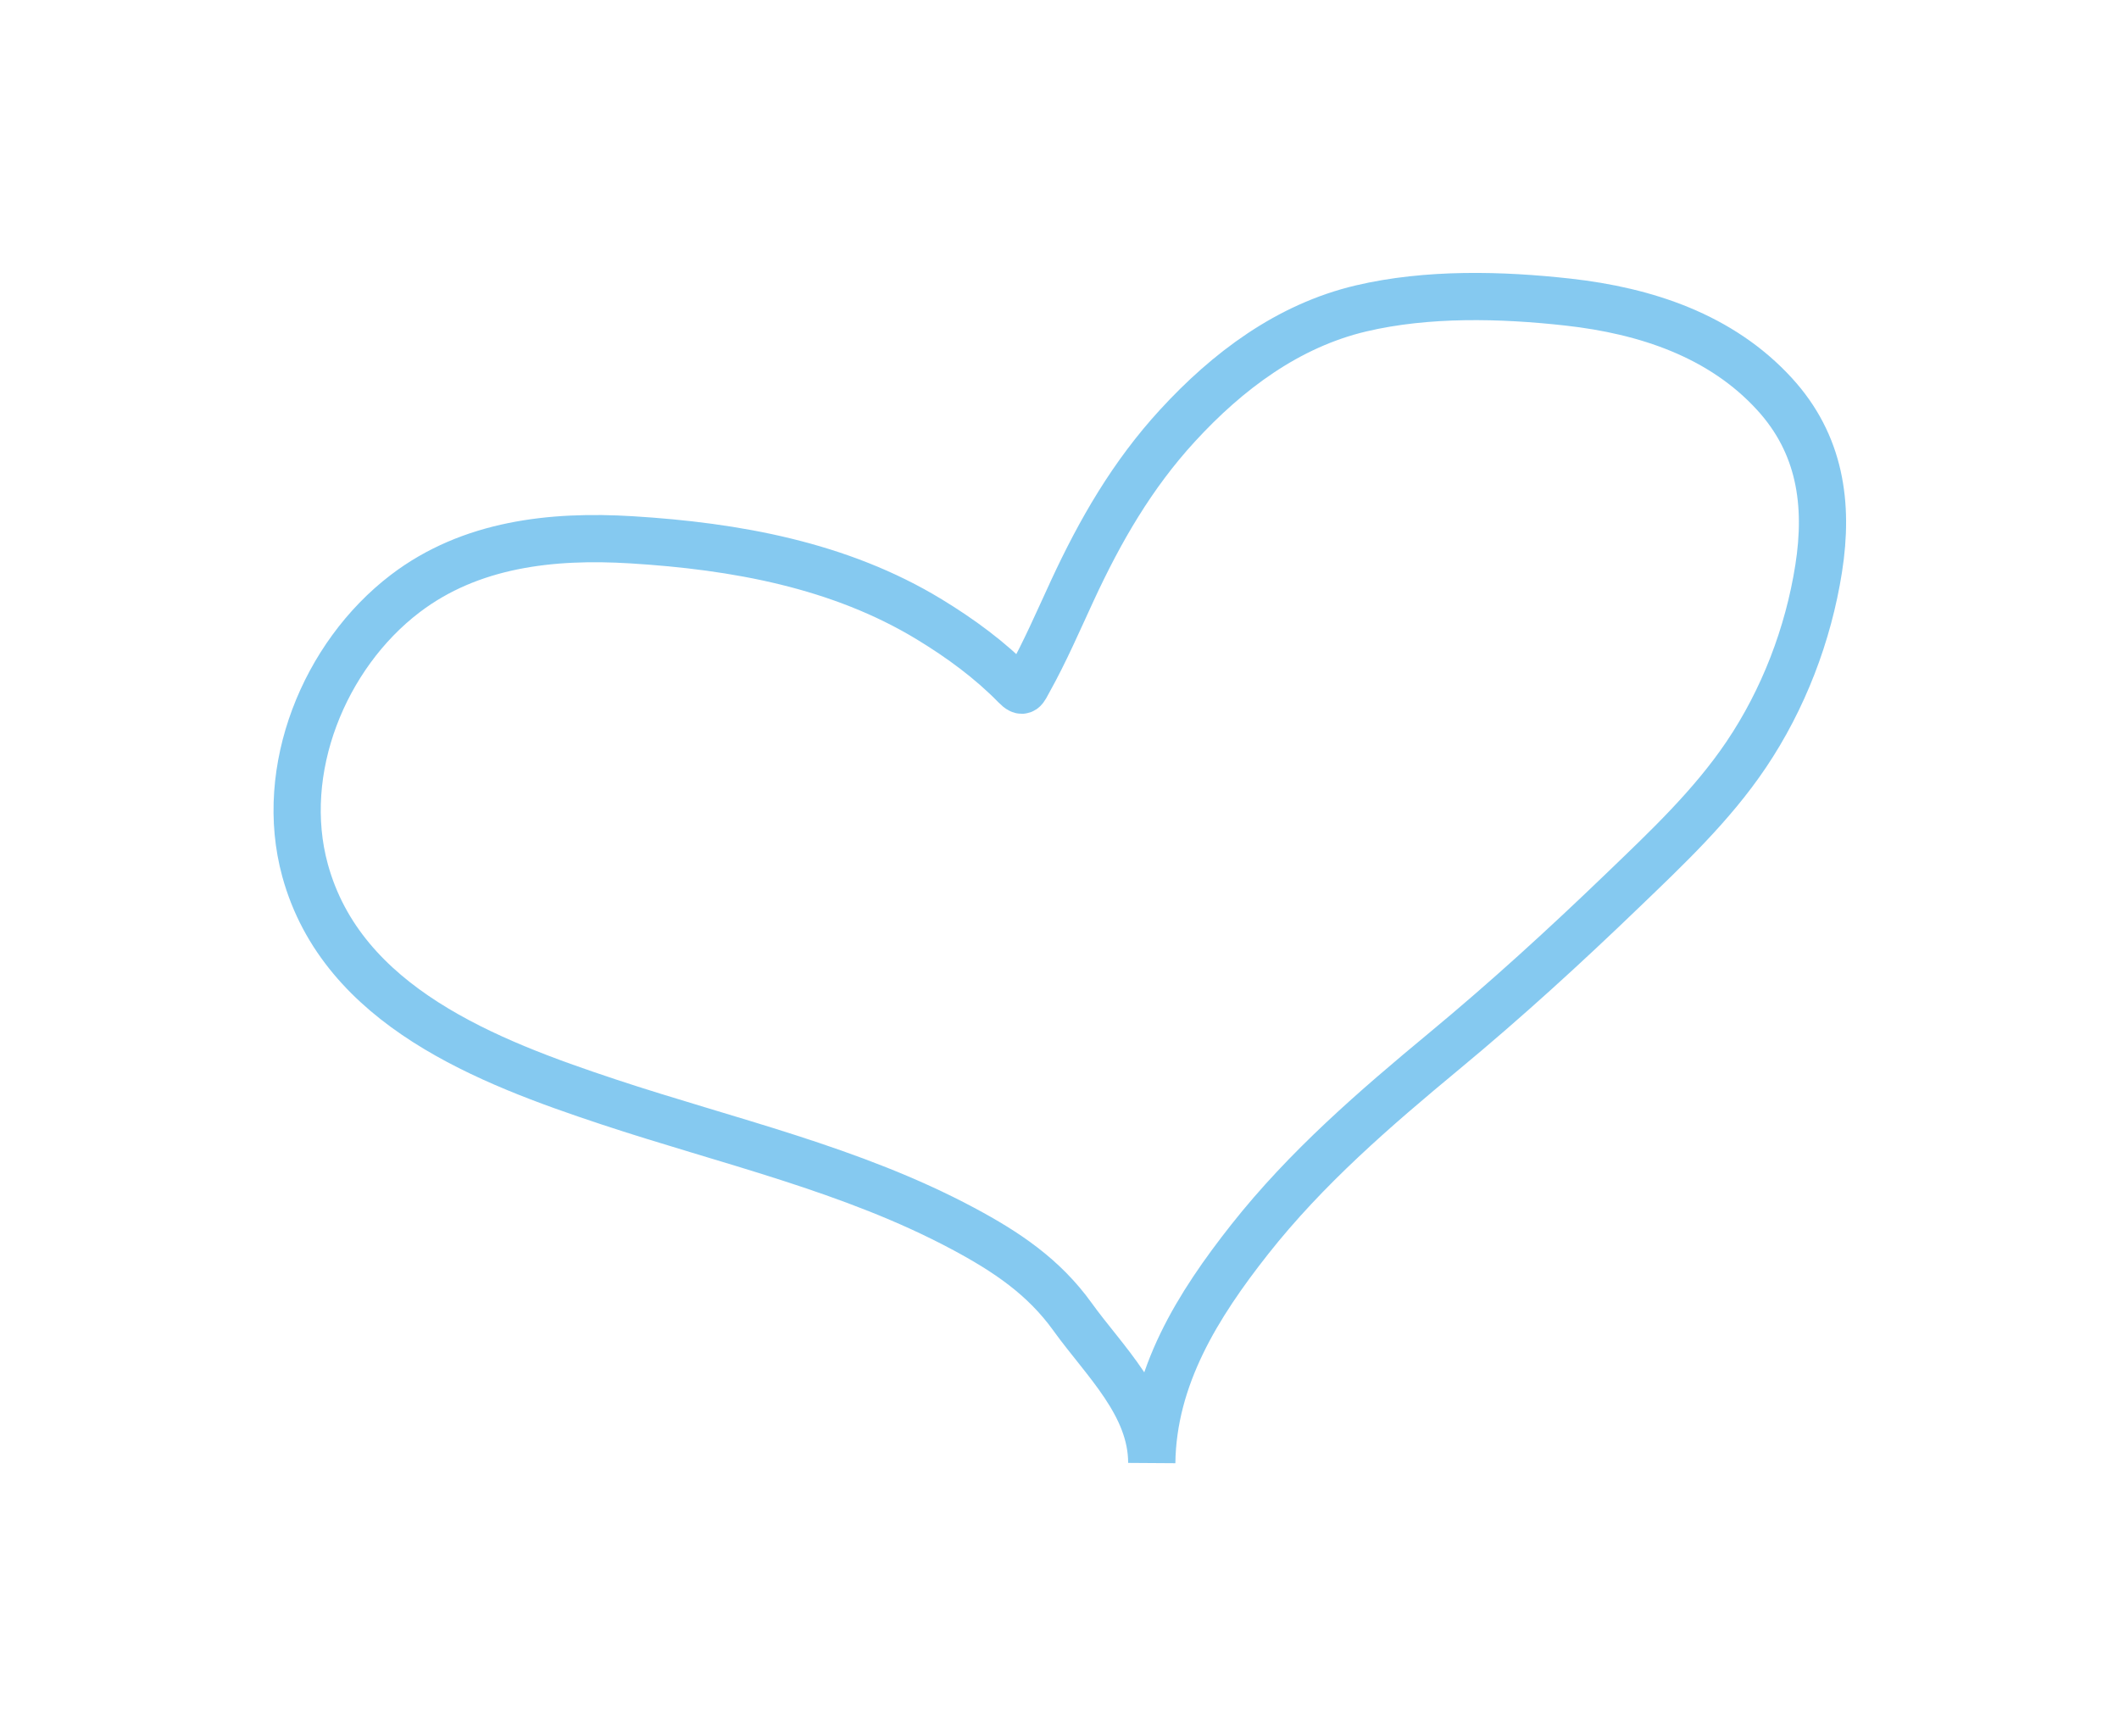 <svg width="1122" height="919" viewBox="0 0 1122 919" fill="none" xmlns="http://www.w3.org/2000/svg">
<g filter="url(#filter0_f_31_150)">
<path d="M661.752 656.145C634.188 691.072 610.448 729.161 609.851 774.546C609.851 743.683 584.759 720.656 567.901 697.201C552.641 675.97 532.912 662.77 509.922 650.484C450.952 618.971 385.218 604.313 322.161 583.388C258.497 562.262 181.255 532.912 161.512 460.757C146.99 407.685 171.627 347.005 214.545 314.29C249.127 287.929 292.229 283.218 334.436 285.807C389.317 289.172 444.711 299.097 492.165 327.995C508.645 338.031 524.13 349.37 537.63 363.152C541.806 367.415 542.122 365.194 544.721 360.53C553.348 345.053 560.346 328.806 567.782 312.741C582.551 280.831 599.513 251.46 623.437 225.385C649.904 196.537 681.947 172.421 720.684 163.294C755.693 155.046 794.833 155.989 830.326 159.957C871.217 164.529 911.242 177.577 939.669 208.7C963.753 235.068 968.38 266.675 962.968 301.061C957.478 335.948 944.329 370.279 924.594 399.56C906.338 426.646 882.509 449.017 859.107 471.542C828.618 500.888 797.486 529.334 764.898 556.336C727.906 586.987 691.65 618.26 661.752 656.145Z" stroke="#0C95E2" stroke-opacity="0.5" stroke-width="25" stroke-linecap="round"/>
</g>
<defs>
<filter id="filter0_f_31_150" x="0.82" y="0.5" width="1120.67" height="918.211" filterUnits="userSpaceOnUse" color-interpolation-filters="sRGB">
<feFlood flood-opacity="0" result="BackgroundImageFix"/>
<feBlend mode="normal" in="SourceGraphic" in2="BackgroundImageFix" result="shape"/>
<feGaussianBlur stdDeviation="72" result="effect1_foregroundBlur_31_150"/>
</filter>
</defs>
</svg>
